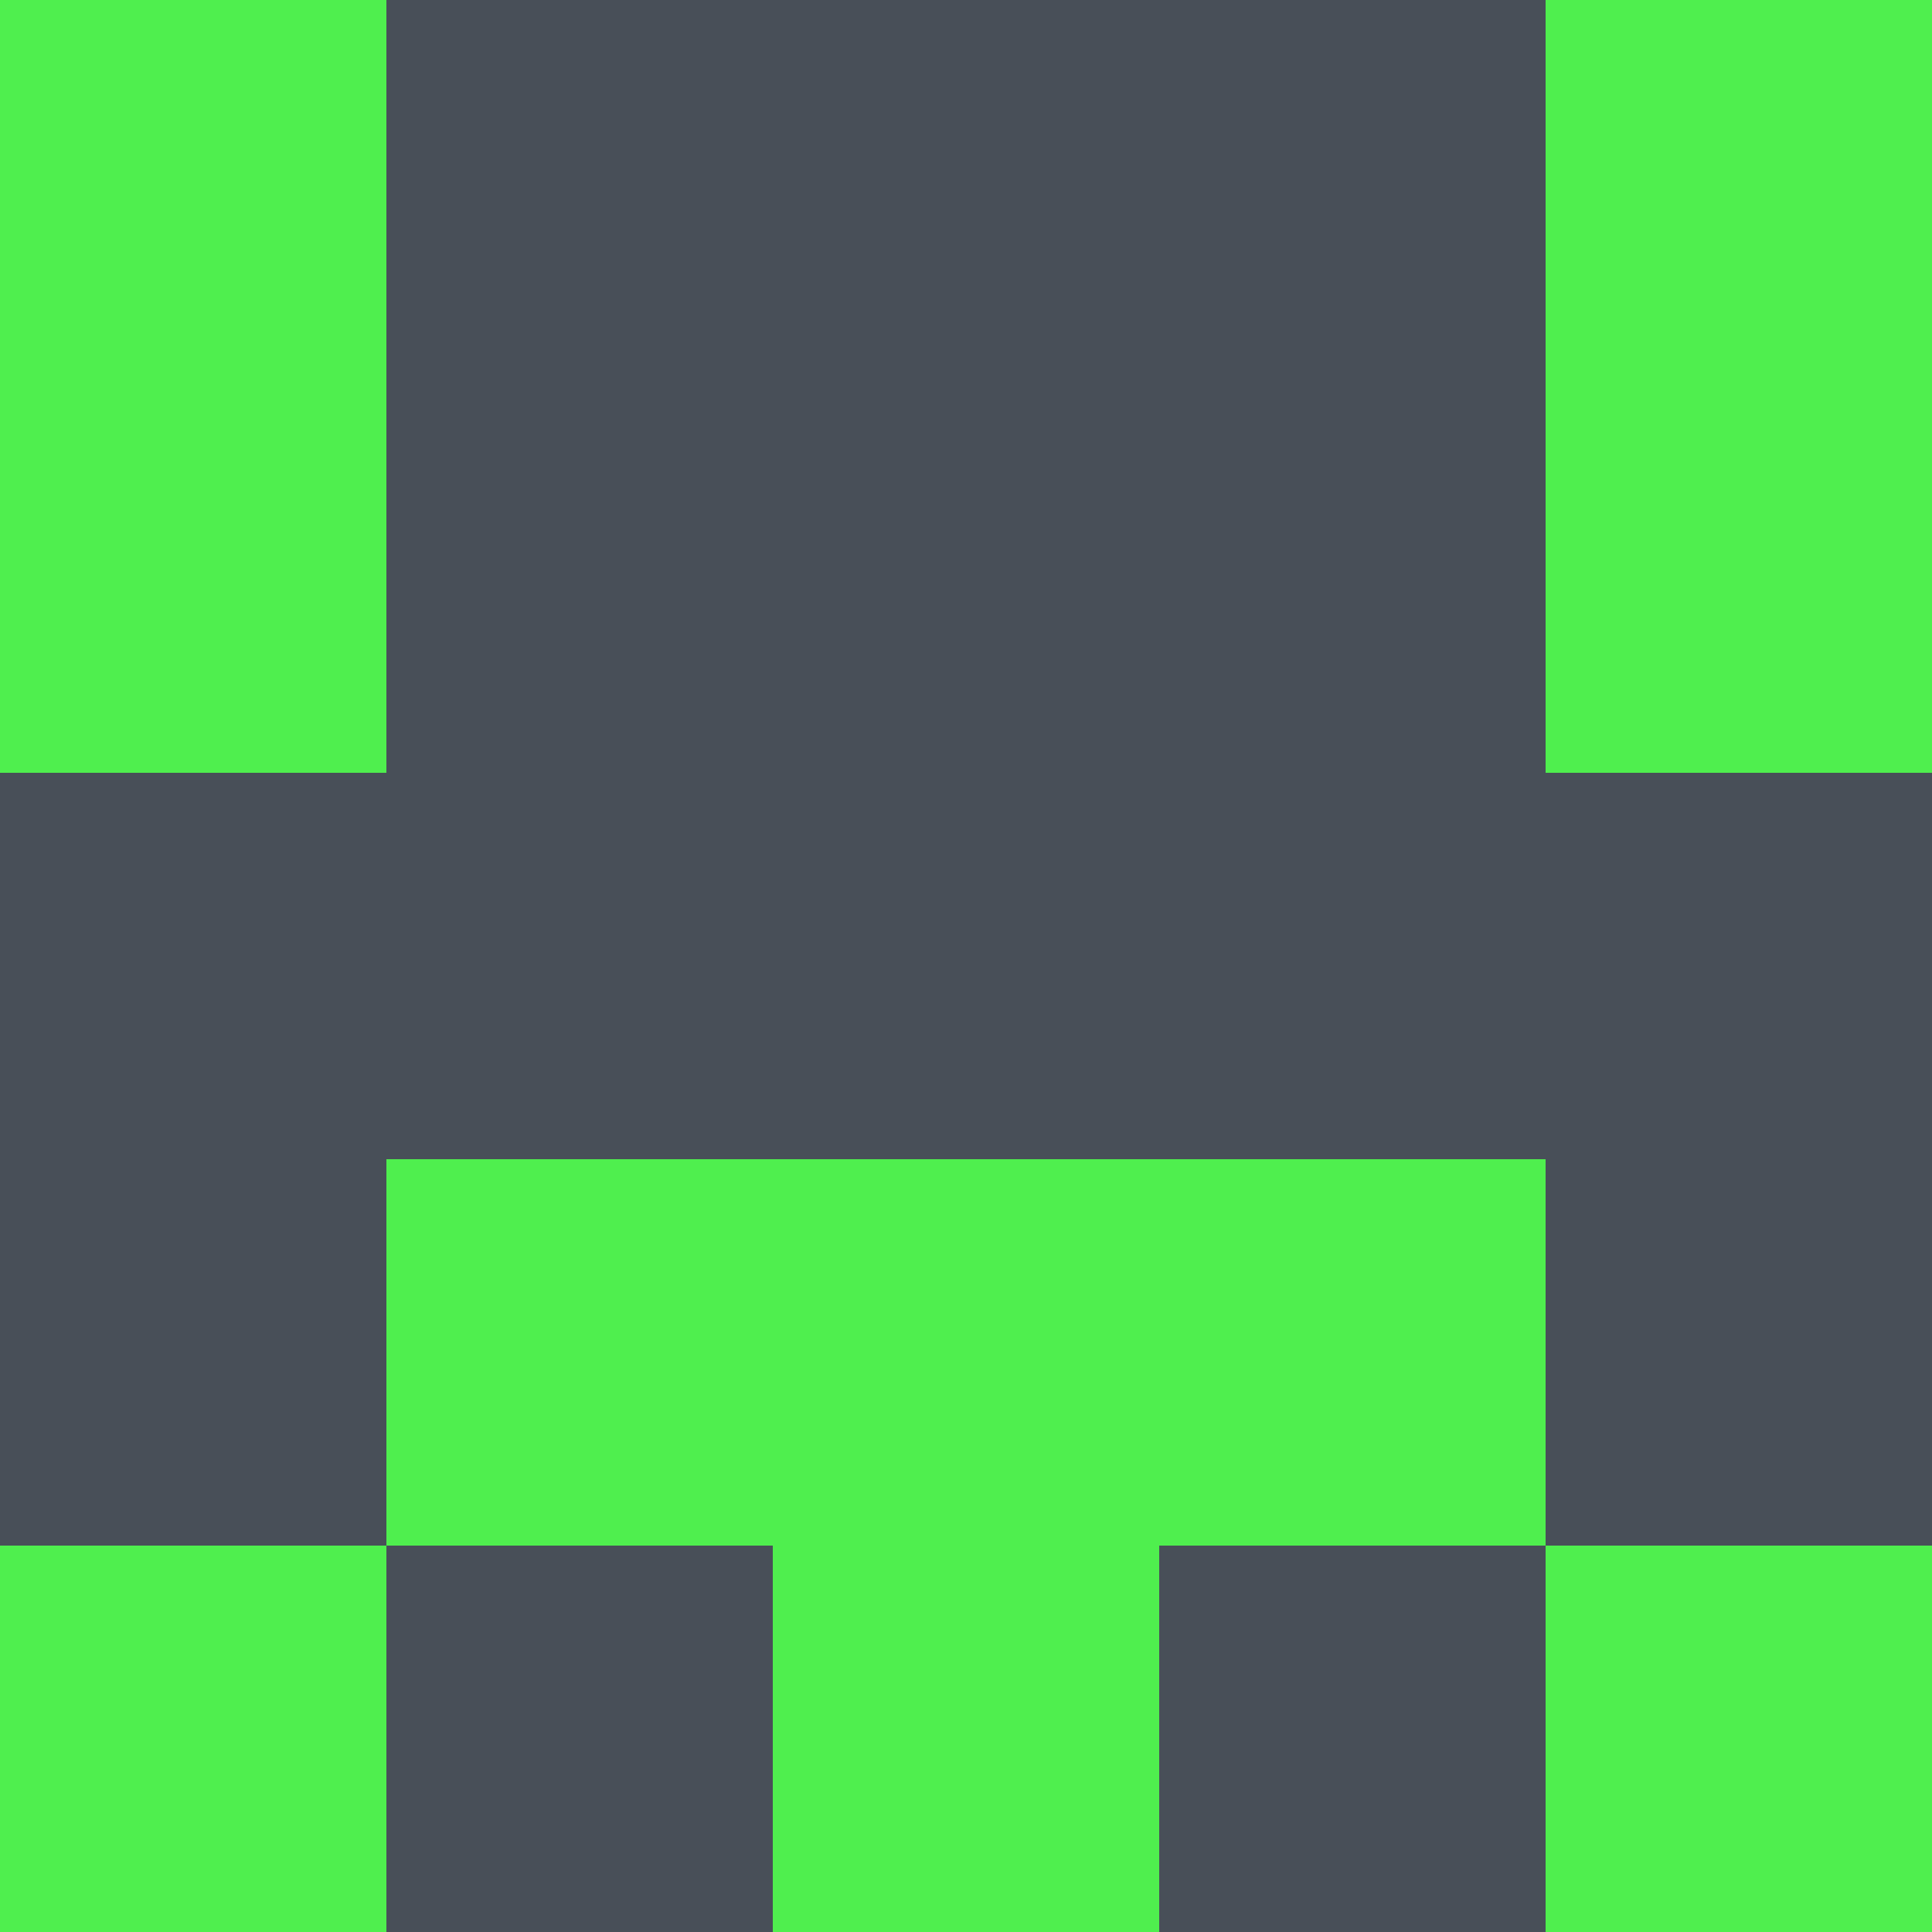 <svg xmlns="http://www.w3.org/2000/svg" viewBox="0 0 5 5" height="100" width="100">
                        <rect x="0" y="0" height="1" width="1" fill="#4FEF4E"/>
                    <rect x="4" y="0" height="1" width="1" fill="#4FEF4E"/>
                    <rect x="1" y="0" height="1" width="1" fill="#484F58"/>
                    <rect x="3" y="0" height="1" width="1" fill="#484F58"/>
                    <rect x="2" y="0" height="1" width="1" fill="#484F58"/>
                                <rect x="0" y="1" height="1" width="1" fill="#4FEF4E"/>
                    <rect x="4" y="1" height="1" width="1" fill="#4FEF4E"/>
                    <rect x="1" y="1" height="1" width="1" fill="#484F58"/>
                    <rect x="3" y="1" height="1" width="1" fill="#484F58"/>
                    <rect x="2" y="1" height="1" width="1" fill="#484F58"/>
                                <rect x="0" y="2" height="1" width="1" fill="#484F58"/>
                    <rect x="4" y="2" height="1" width="1" fill="#484F58"/>
                    <rect x="1" y="2" height="1" width="1" fill="#484F58"/>
                    <rect x="3" y="2" height="1" width="1" fill="#484F58"/>
                    <rect x="2" y="2" height="1" width="1" fill="#484F58"/>
                                <rect x="0" y="3" height="1" width="1" fill="#484F58"/>
                    <rect x="4" y="3" height="1" width="1" fill="#484F58"/>
                    <rect x="1" y="3" height="1" width="1" fill="#4FEF4E"/>
                    <rect x="3" y="3" height="1" width="1" fill="#4FEF4E"/>
                    <rect x="2" y="3" height="1" width="1" fill="#4FEF4E"/>
                                <rect x="0" y="4" height="1" width="1" fill="#4FEF4E"/>
                    <rect x="4" y="4" height="1" width="1" fill="#4FEF4E"/>
                    <rect x="1" y="4" height="1" width="1" fill="#484F58"/>
                    <rect x="3" y="4" height="1" width="1" fill="#484F58"/>
                    <rect x="2" y="4" height="1" width="1" fill="#4FEF4E"/>
            </svg>
